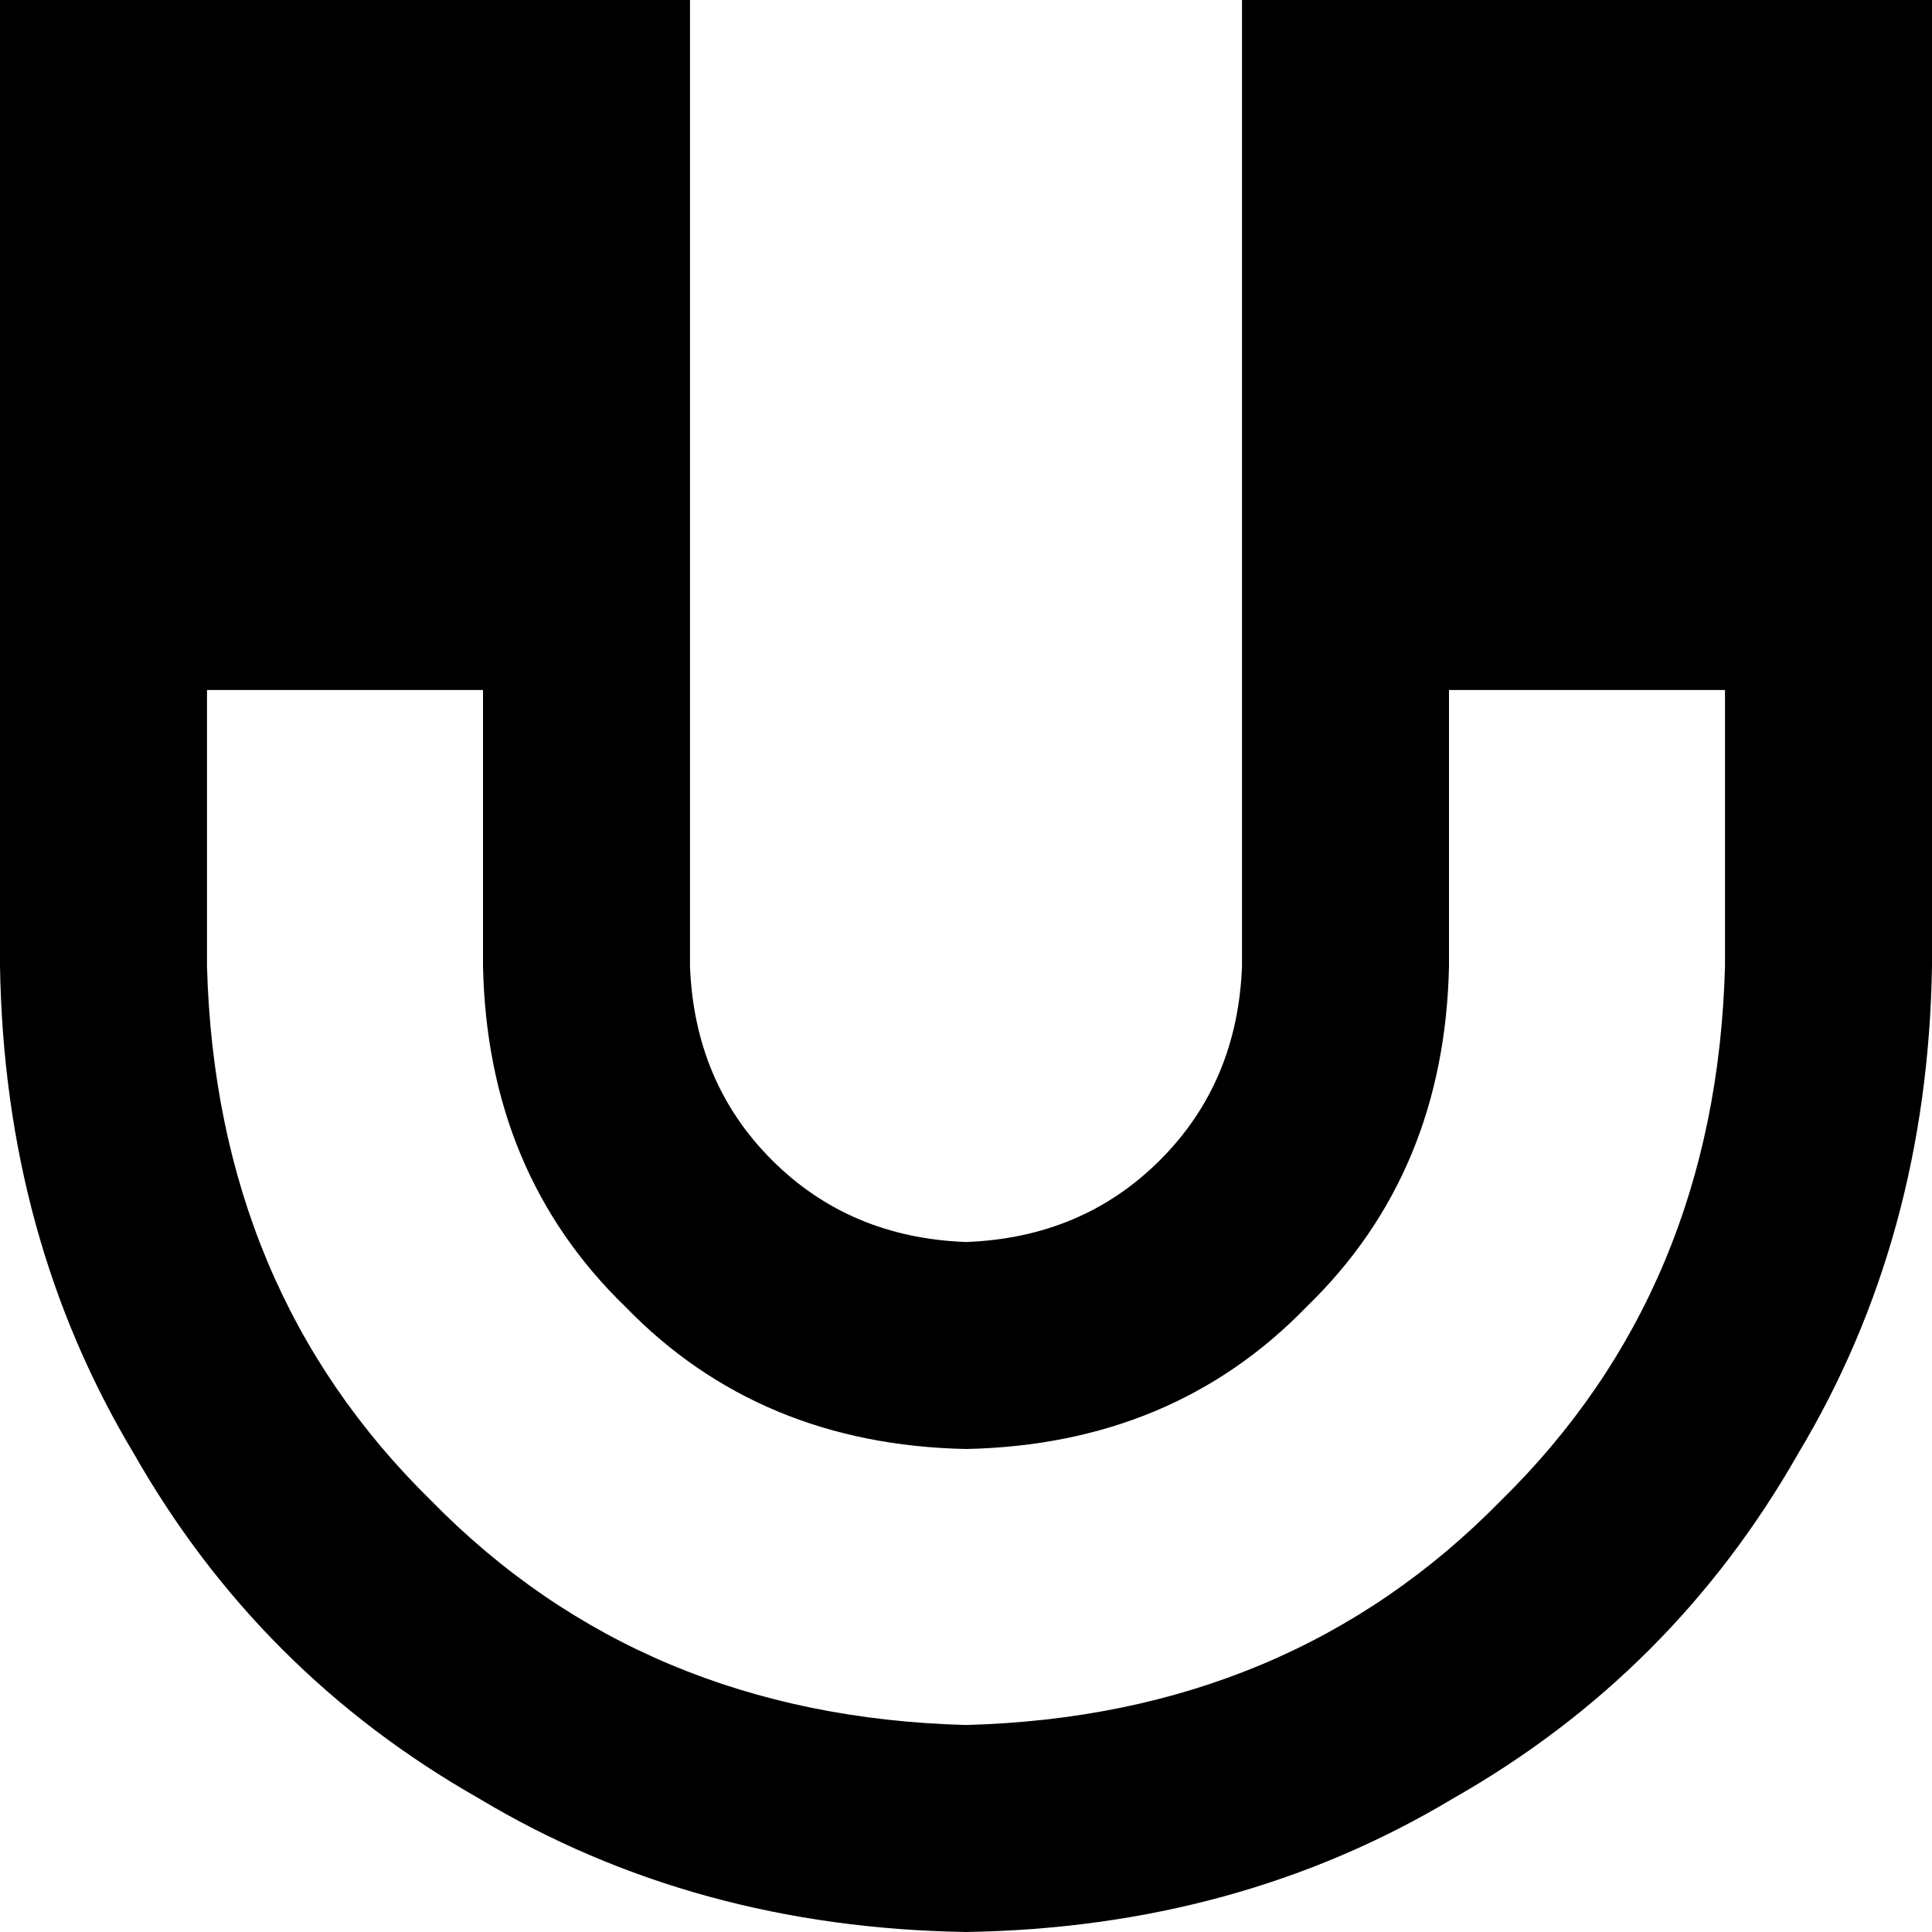 <svg xmlns="http://www.w3.org/2000/svg" viewBox="0 0 448 448">
    <path d="M 0 0 L 24 0 L 136 0 L 160 0 L 160 24 L 160 224 Q 161 251 179 269 Q 197 287 224 288 Q 251 287 269 269 Q 287 251 288 224 L 288 24 L 288 0 L 312 0 L 424 0 L 448 0 L 448 24 L 448 224 Q 447 287 417 337 Q 388 388 337 417 Q 287 447 224 448 Q 161 447 111 417 Q 60 388 31 337 Q 1 287 0 224 L 0 24 L 0 0 L 0 0 Z M 48 224 Q 50 299 100 348 L 100 348 Q 149 398 224 400 Q 299 398 348 348 Q 398 299 400 224 L 400 160 L 336 160 L 336 224 Q 335 272 303 303 Q 272 335 224 336 Q 176 335 145 303 Q 113 272 112 224 L 112 160 L 48 160 L 48 224 L 48 224 Z"/>
</svg>
